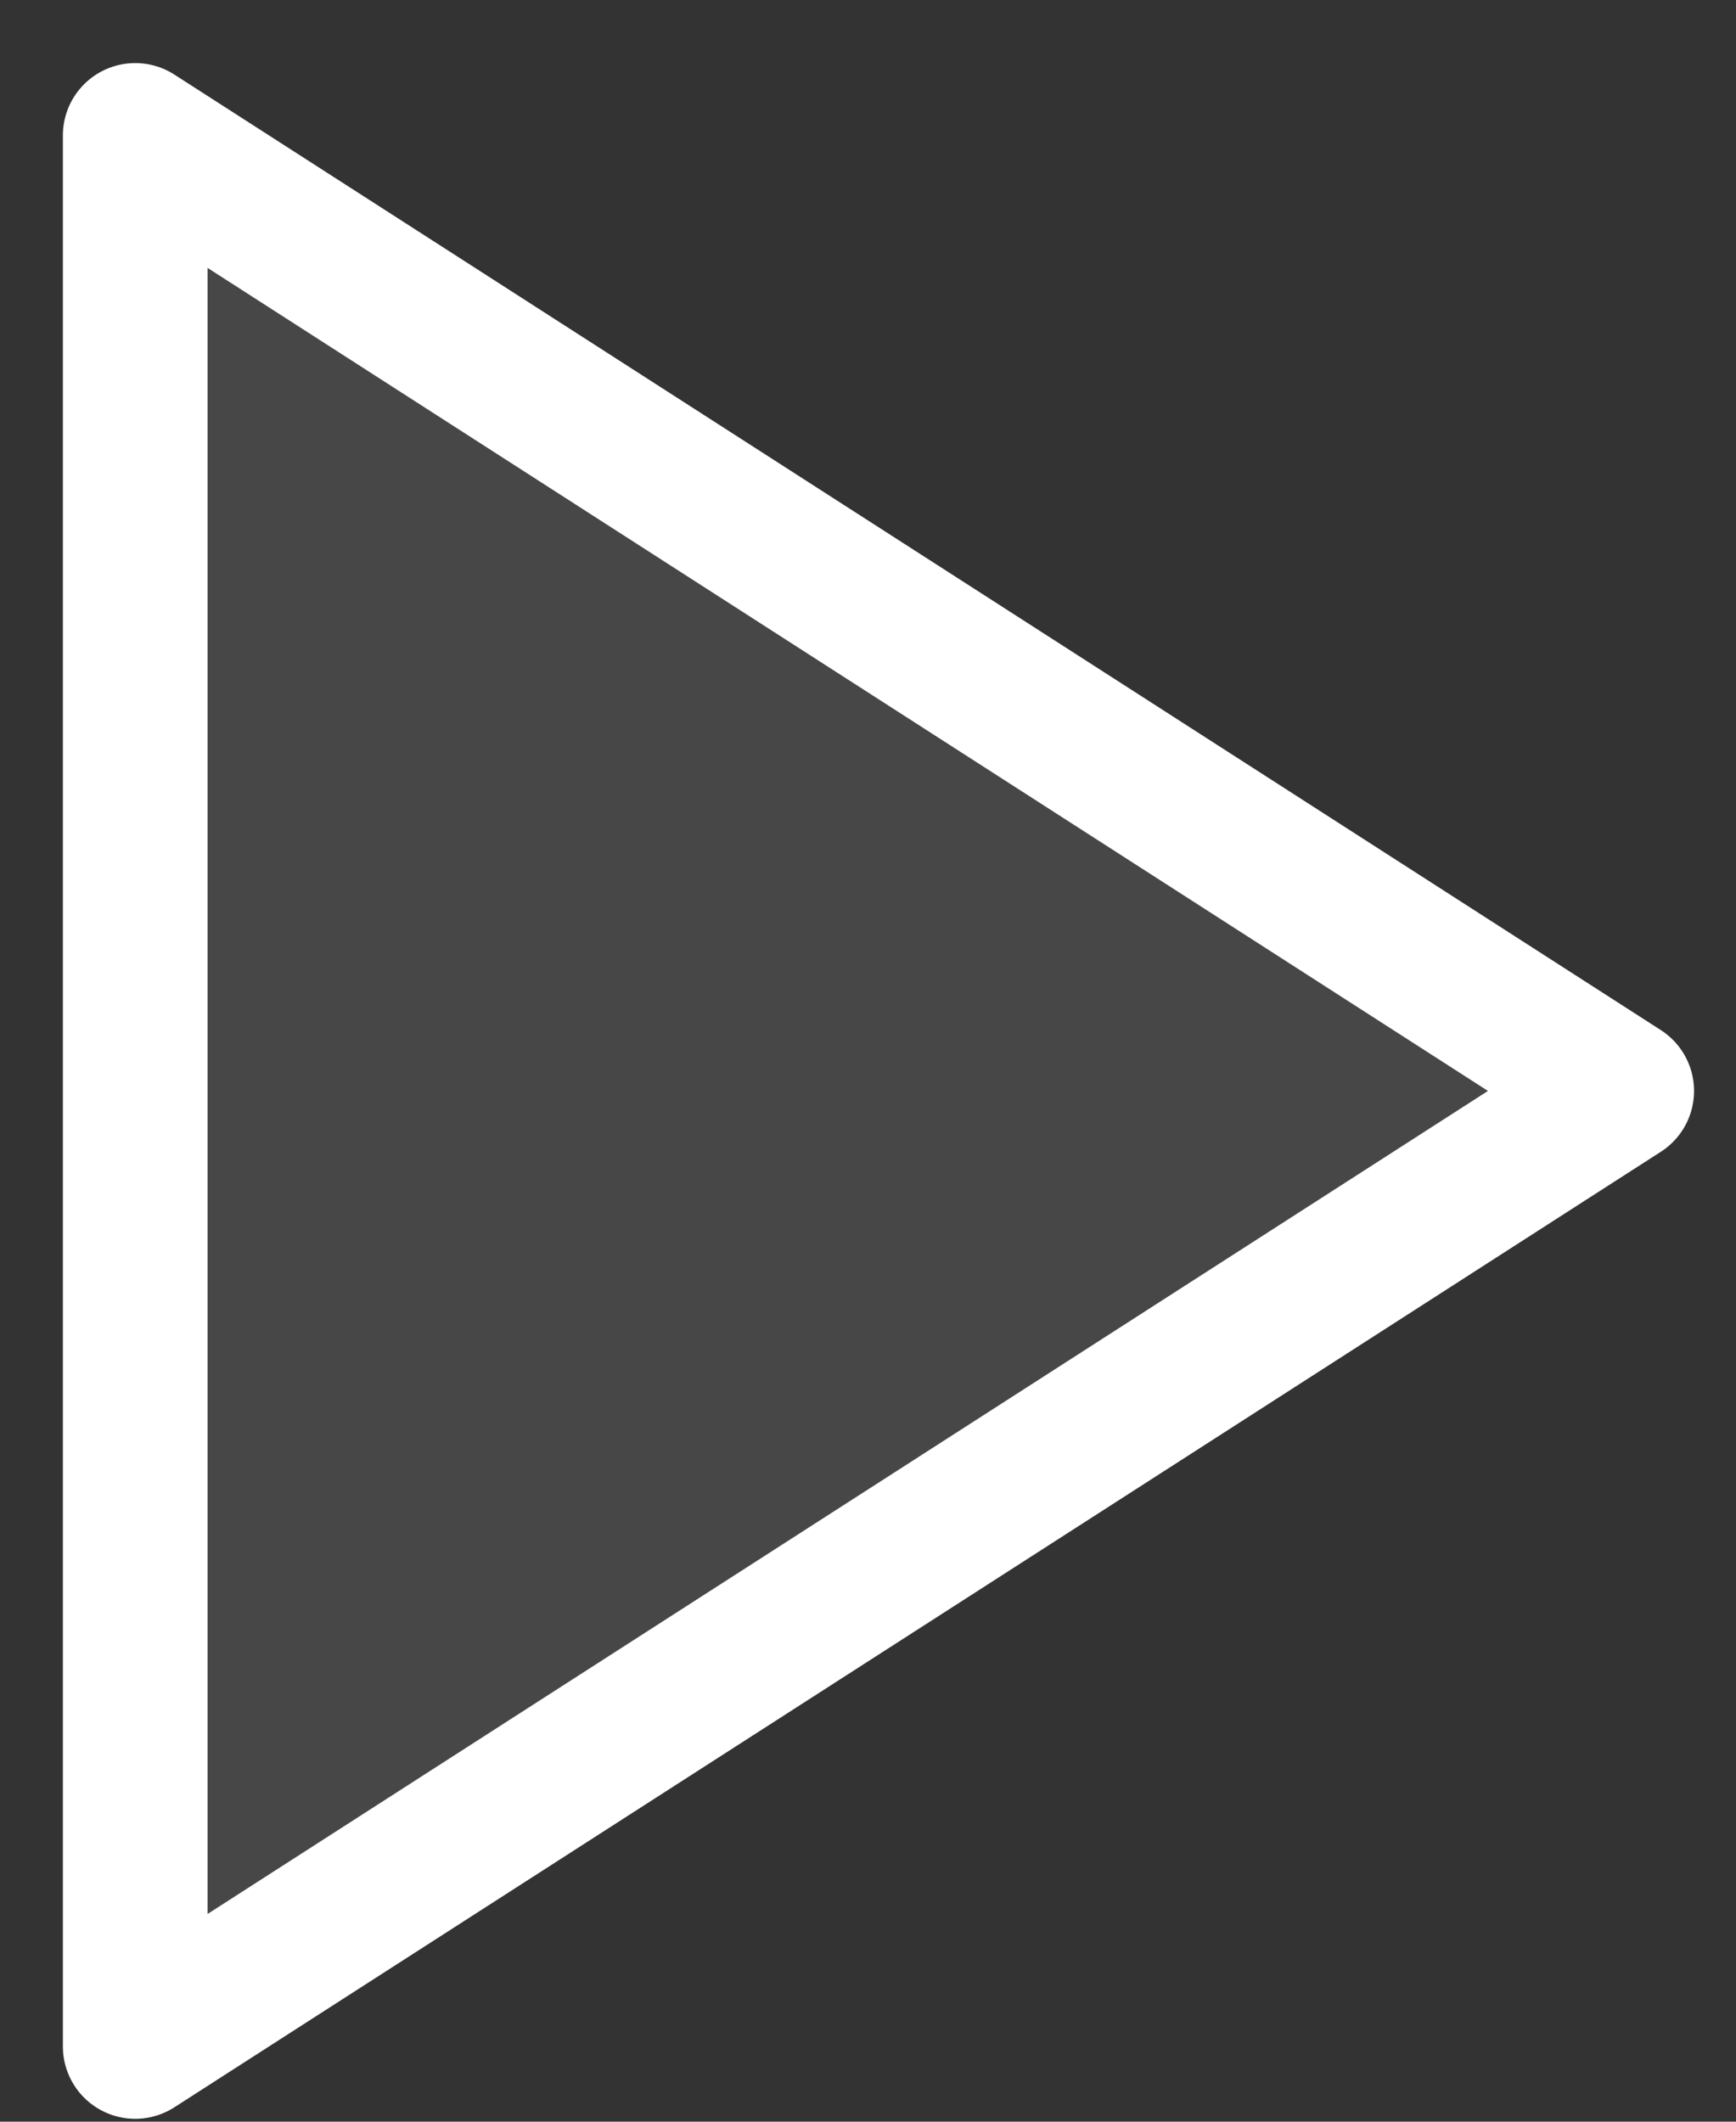 <svg width="18" height="22" viewBox="0 0 18 22" fill="none" xmlns="http://www.w3.org/2000/svg">
<rect x="0" y="0" width="18" height="22" fill="#333333" stroke="none"/>
<path d="M1.402 1.404L16.815 11.312L1.402 21.22V1.404Z" fill="white" fill-opacity="0.1" stroke="white" stroke-width="1.5" stroke-linecap="round" stroke-linejoin="round"/>
</svg>
